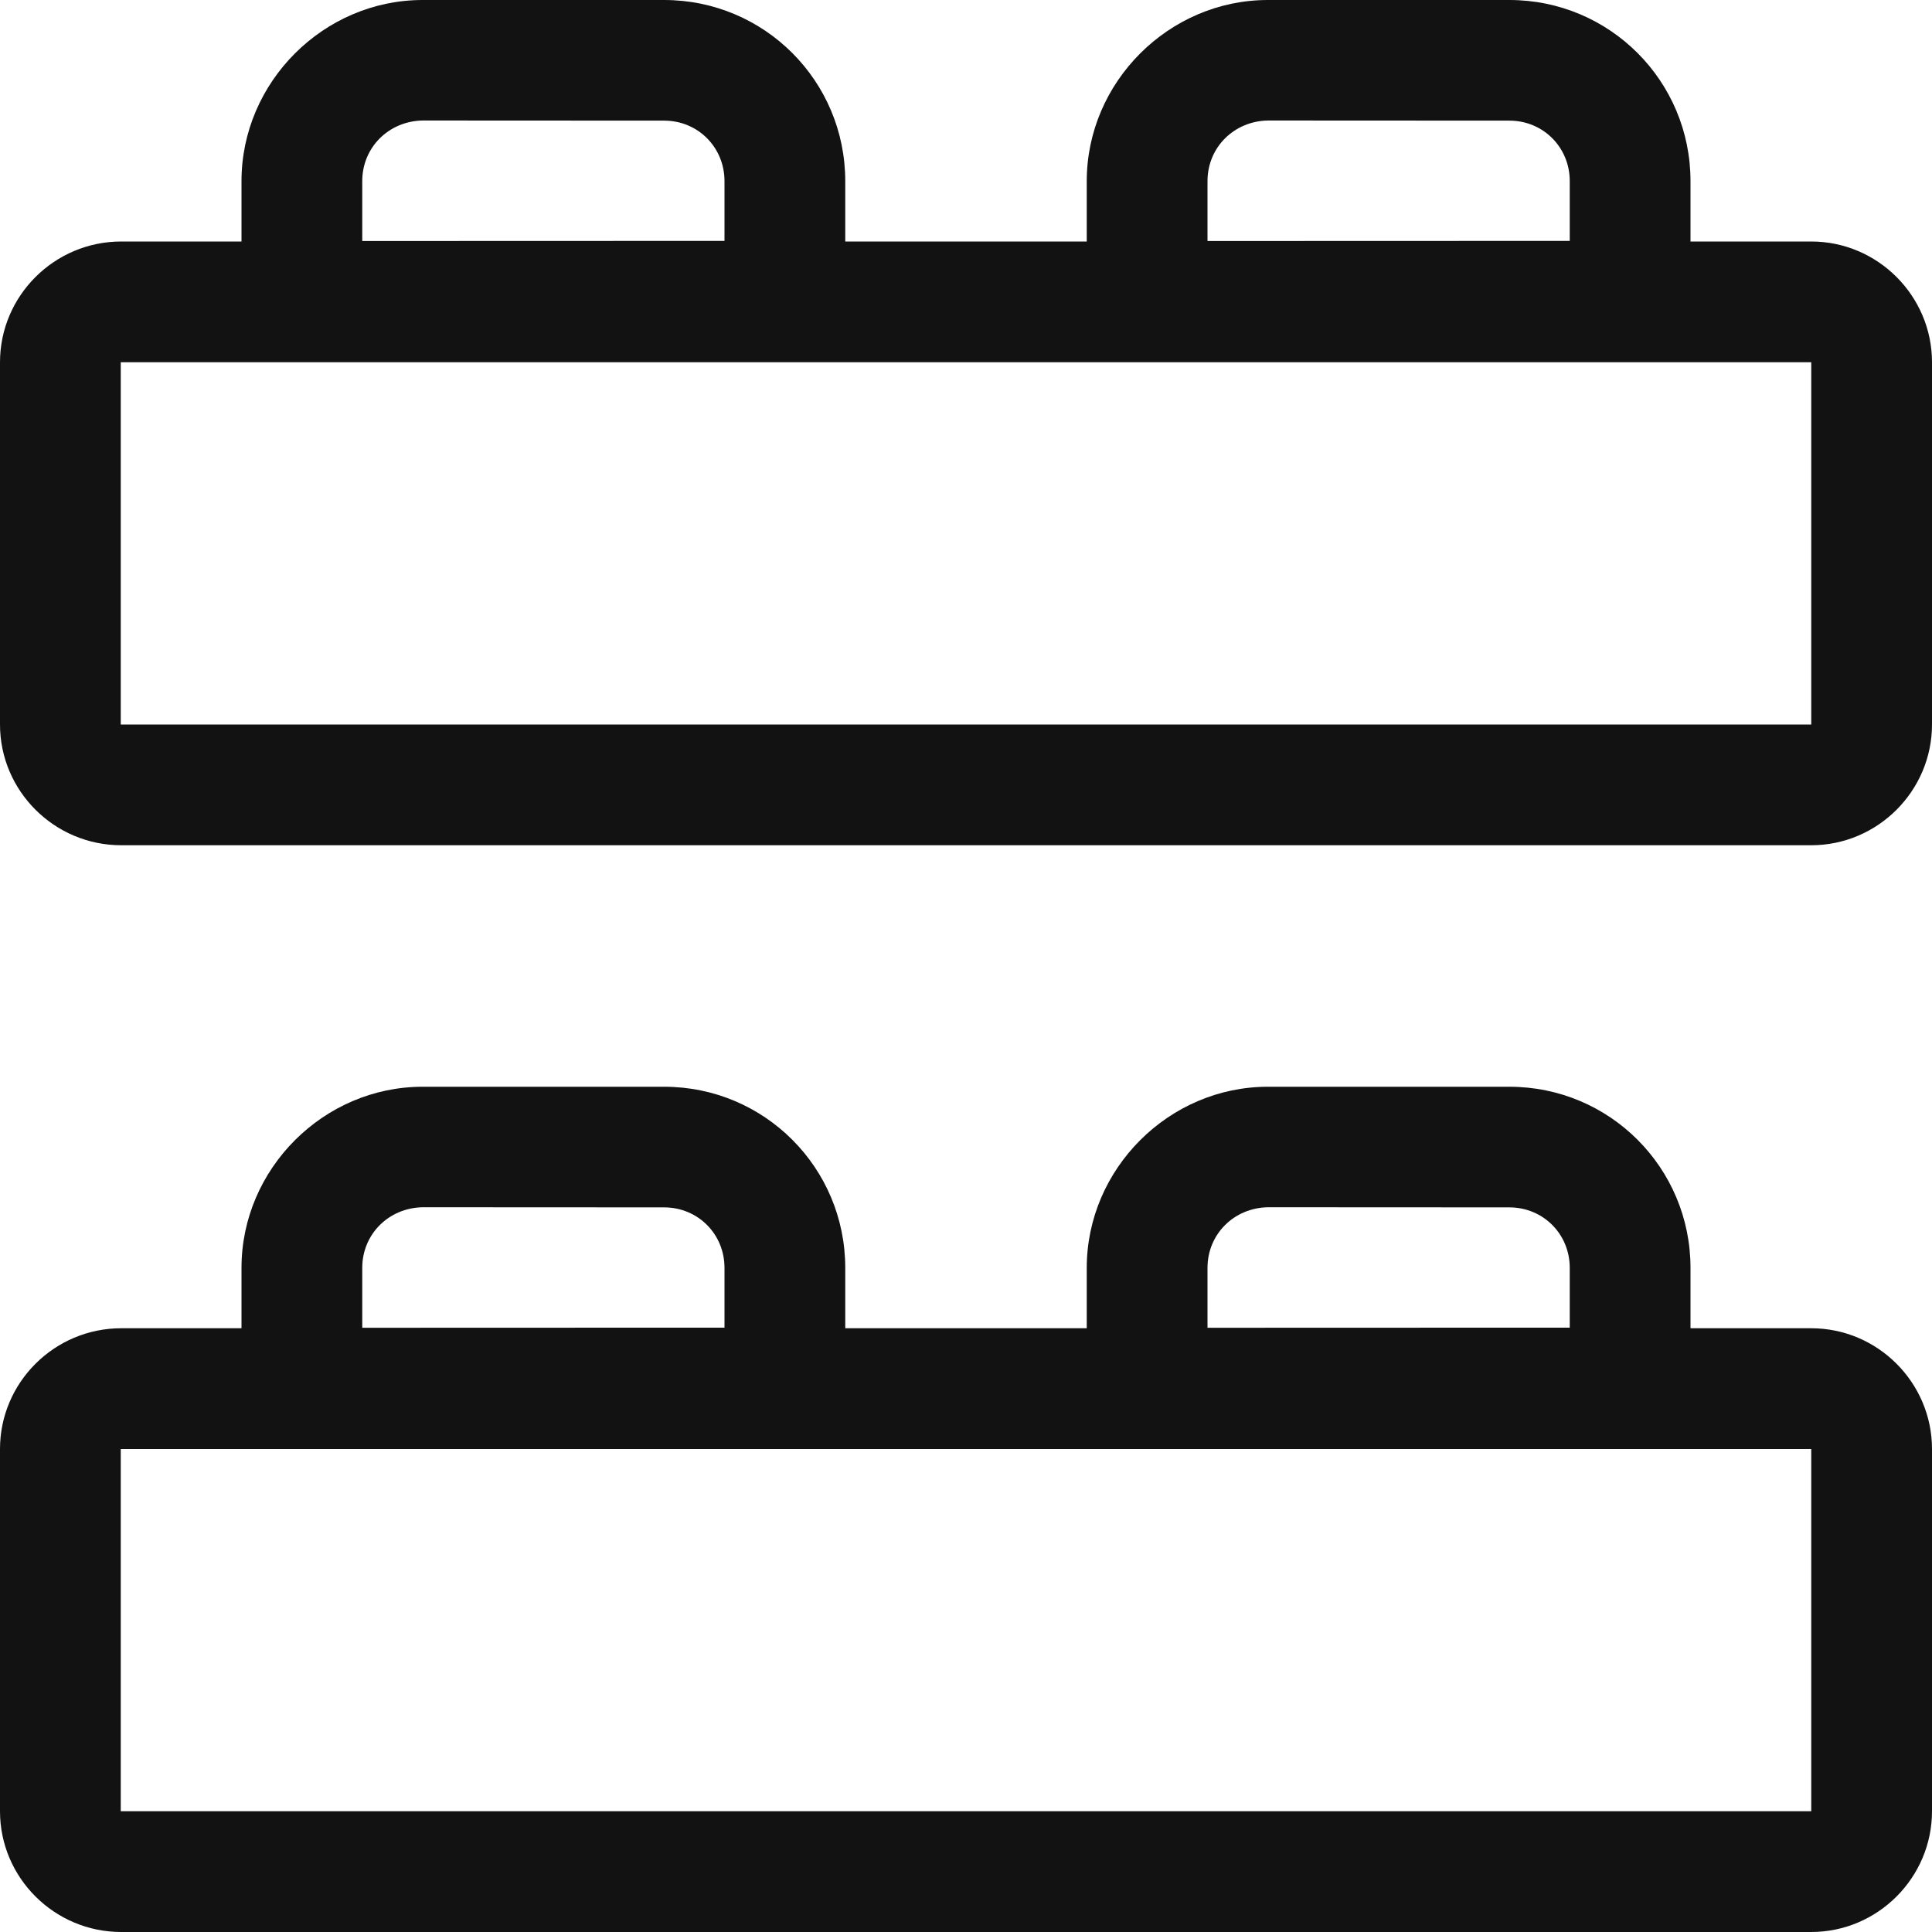 <svg width="16" height="16" viewBox="0 0 16 16" fill="none" xmlns="http://www.w3.org/2000/svg">
<path fill-rule="evenodd" clip-rule="evenodd" d="M3 10.5C3 10.22 3.22 10.003 3.5 9.998L5.5 9.999C5.78 9.999 6 10.22 6 10.5V10.995L3 10.996V10.5ZM7 10.5V11H9V10.5C9 9.68 9.68 9 10.5 9H12.5C13.33 9 14 9.67 14 10.5V11H15C15.55 11 16 11.45 16 12V15C16 15.55 15.55 16 15 16H1.004C0.45 16 0 15.55 0 15V12C0 11.45 0.45 11 1.004 11H2V10.5C2 9.68 2.68 9 3.5 9H5.5C6.33 9 7 9.67 7 10.5ZM15 15H1V12H15V15ZM10.5 9.998C10.22 10.003 10 10.22 10 10.5V10.996L13 10.995V10.5C13 10.22 12.78 9.999 12.5 9.999L10.5 9.998Z" fill="#121212"/>
<path fill-rule="evenodd" clip-rule="evenodd" d="M10 1.5C10 1.22 10.22 1.003 10.5 0.998L12.5 0.999C12.78 0.999 13 1.22 13 1.5V1.995L10 1.996V1.5ZM14 1.5V2H15C15.55 2 16 2.45 16 3V6C16 6.55 15.55 7 15 7H1.004C0.45 7 0 6.55 0 6V3C0 2.45 0.45 2 1.004 2H2V1.5C2 0.68 2.68 0 3.5 0H5.5C6.33 0 7 0.67 7 1.5V2H9V1.5C9 0.68 9.68 0 10.5 0H12.5C13.33 0 14 0.67 14 1.5ZM15 6H1V3H15V6ZM3.5 0.998C3.22 1.003 3 1.22 3 1.5V1.996L6 1.995V1.5C6 1.22 5.78 0.999 5.5 0.999L3.5 0.998Z" fill="#121212"/>
</svg>
